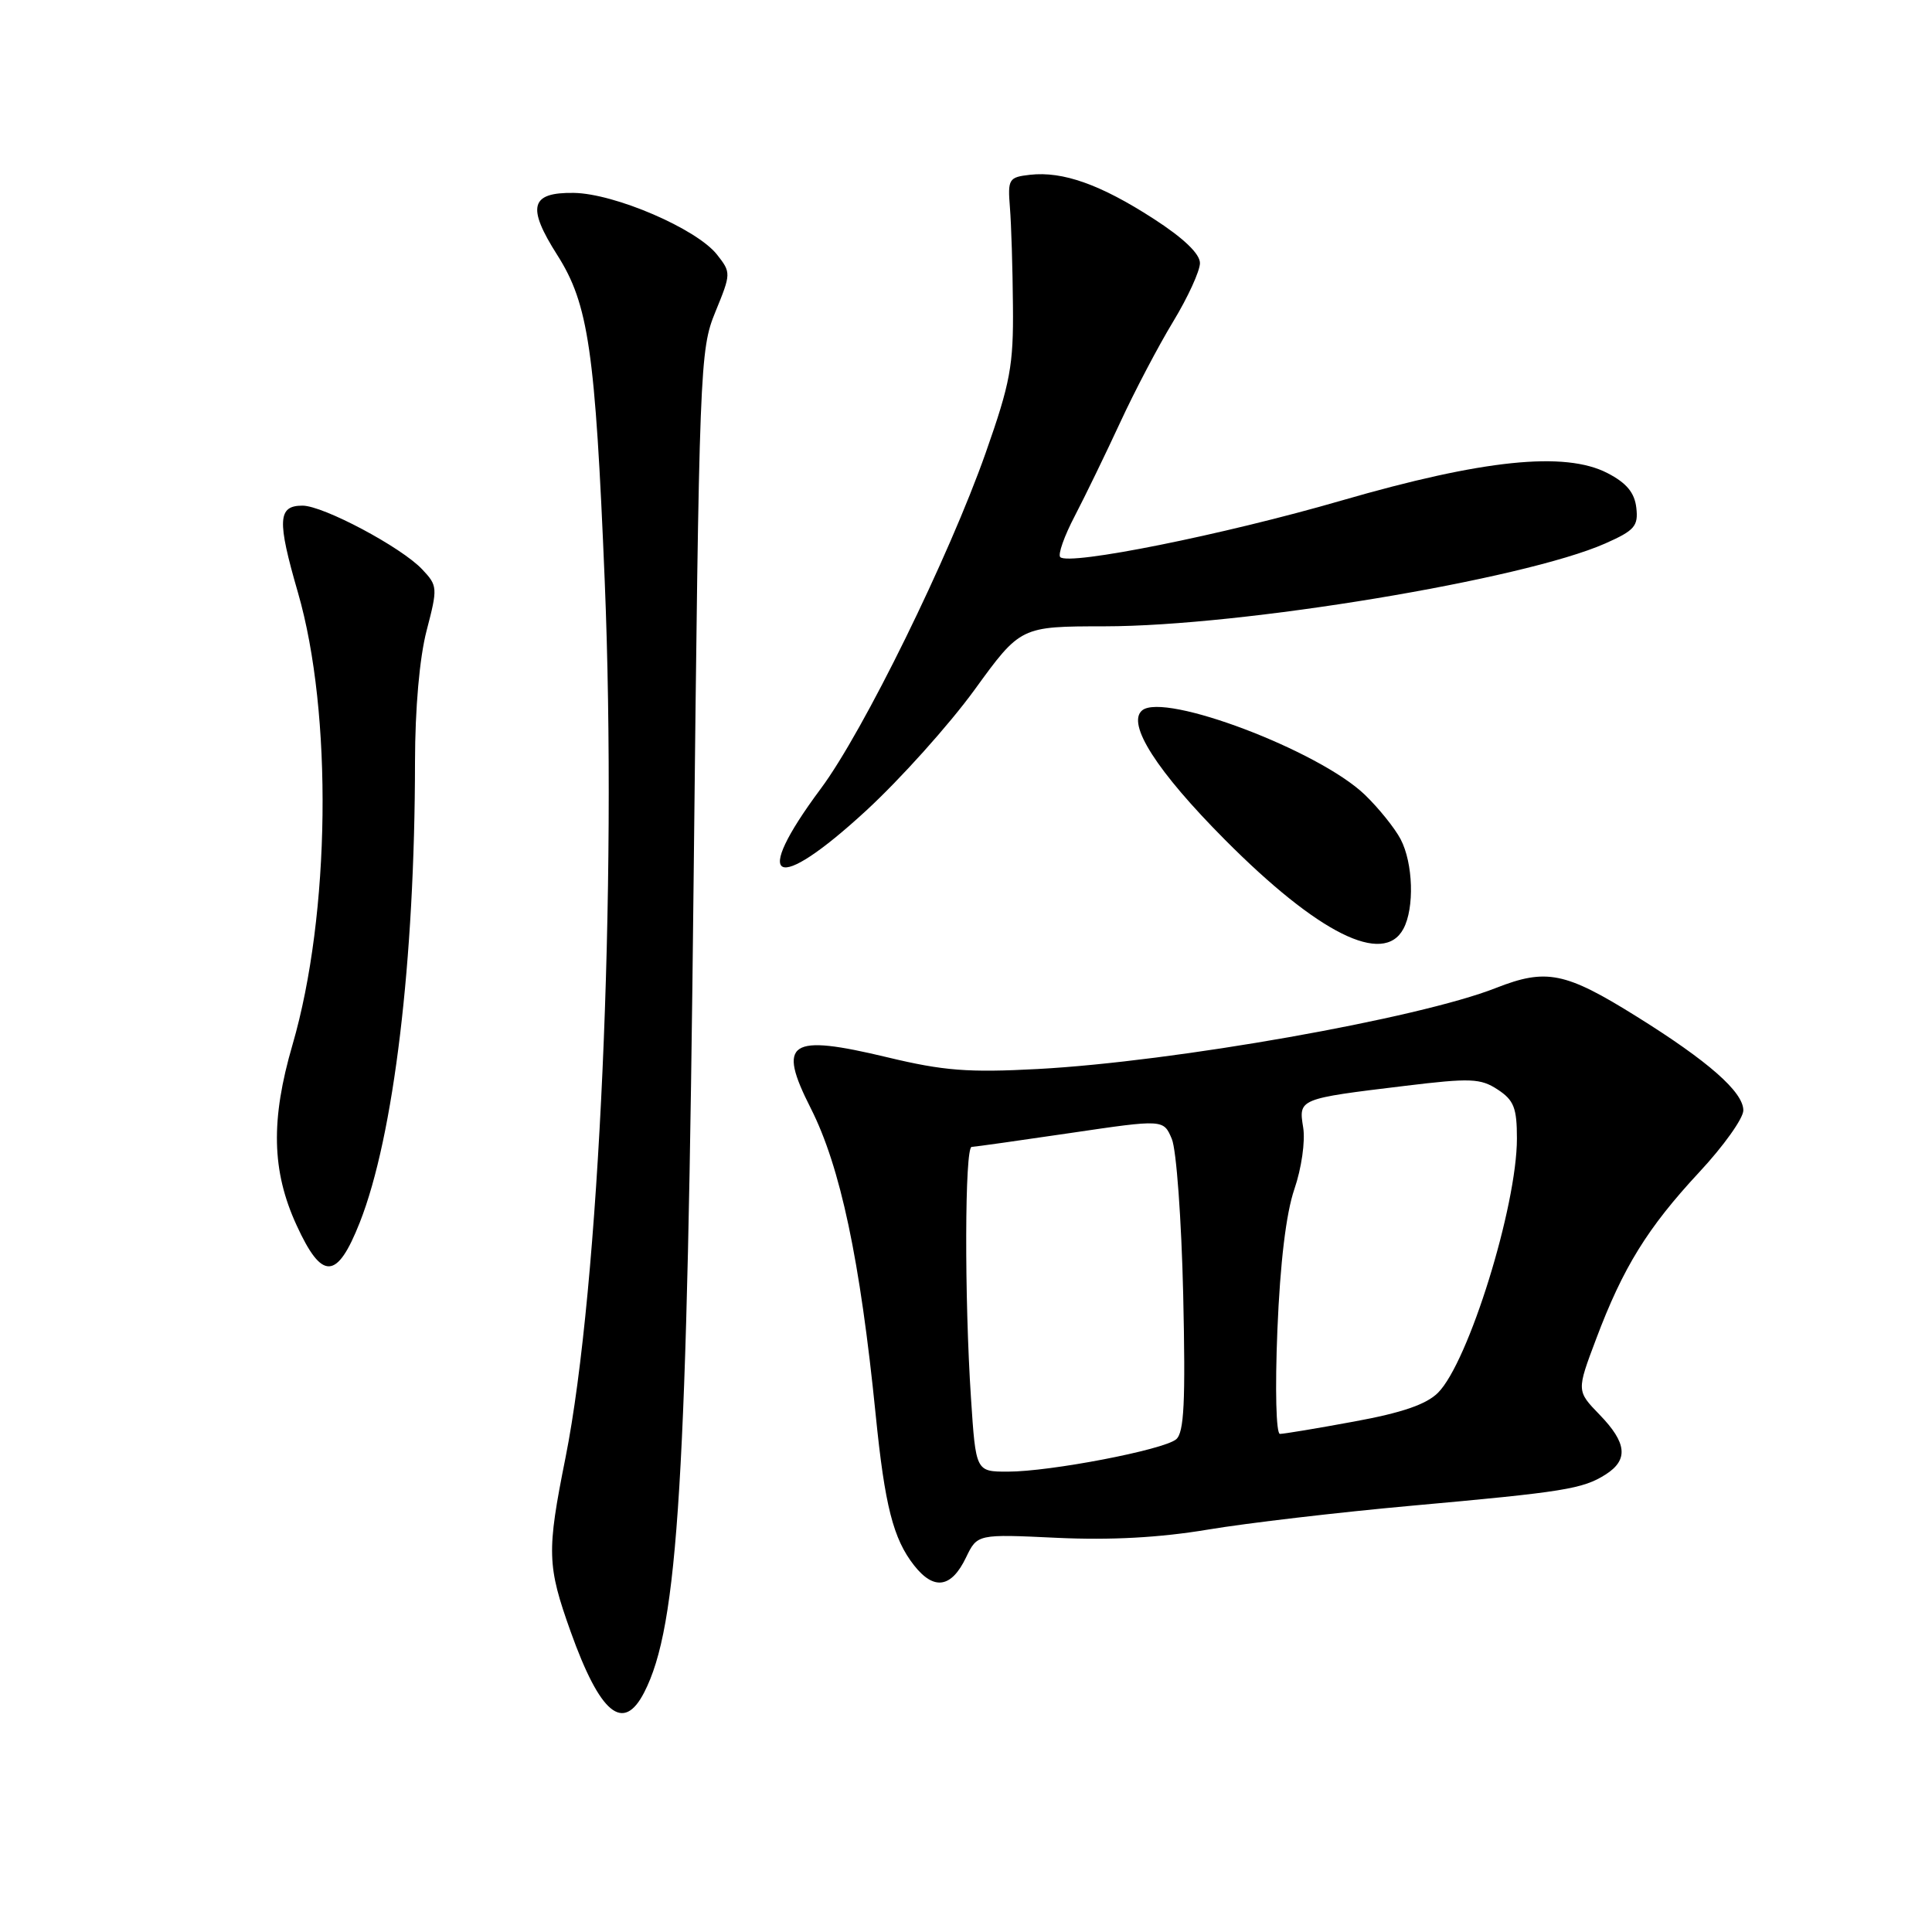 <?xml version="1.0" encoding="UTF-8" standalone="no"?>
<!DOCTYPE svg PUBLIC "-//W3C//DTD SVG 1.1//EN" "http://www.w3.org/Graphics/SVG/1.1/DTD/svg11.dtd" >
<svg xmlns="http://www.w3.org/2000/svg" xmlns:xlink="http://www.w3.org/1999/xlink" version="1.1" viewBox="0 0 256 256">
 <g >
 <path fill="currentColor"
d=" M 85.36 224.25 C 89.89 215.43 91.05 196.38 91.91 116.50 C 92.65 48.39 92.73 46.36 94.79 41.33 C 96.88 36.23 96.88 36.12 95.01 33.74 C 92.32 30.32 81.45 25.64 76.03 25.56 C 70.28 25.48 69.77 27.39 73.84 33.79 C 77.98 40.30 78.87 46.42 80.13 77.00 C 81.79 117.59 79.41 170.72 74.93 193.16 C 72.43 205.65 72.49 207.45 75.61 216.19 C 79.52 227.12 82.58 229.66 85.36 224.25 Z  M 128.00 206.38 C 129.50 203.27 129.50 203.27 140.05 203.77 C 147.19 204.10 153.65 203.75 160.05 202.68 C 165.25 201.81 177.38 200.39 187.00 199.52 C 207.29 197.69 209.71 197.30 212.75 195.38 C 215.80 193.44 215.58 191.19 211.95 187.45 C 208.90 184.30 208.90 184.30 211.50 177.41 C 215.06 167.94 218.31 162.69 225.15 155.33 C 228.37 151.88 231.00 148.19 231.00 147.13 C 231.00 144.69 226.36 140.61 216.84 134.68 C 207.40 128.79 204.89 128.29 198.22 130.91 C 187.98 134.95 155.58 140.68 137.50 141.65 C 128.30 142.14 125.04 141.89 117.59 140.10 C 104.54 136.97 102.95 138.02 107.43 146.85 C 111.36 154.61 113.97 166.93 116.03 187.44 C 117.24 199.52 118.36 203.91 121.12 207.42 C 123.75 210.77 126.06 210.42 128.00 206.38 Z  M 47.67 161.99 C 52.18 150.57 54.97 127.31 54.99 100.96 C 55.00 93.87 55.59 87.16 56.53 83.55 C 58.01 77.88 57.99 77.61 55.94 75.44 C 53.19 72.51 42.83 67.00 40.08 67.00 C 36.80 67.00 36.70 68.92 39.48 78.52 C 44.10 94.47 43.78 121.19 38.76 138.43 C 35.85 148.41 36.00 155.16 39.29 162.33 C 42.67 169.71 44.65 169.63 47.67 161.99 Z  M 185.96 123.07 C 187.44 120.32 187.25 114.37 185.59 111.20 C 184.81 109.72 182.67 107.06 180.84 105.30 C 174.74 99.45 154.27 91.70 151.34 94.13 C 149.24 95.88 153.28 102.19 162.31 111.27 C 174.67 123.70 183.32 128.01 185.96 123.07 Z  M 114.76 107.42 C 119.29 103.25 125.75 96.05 129.12 91.42 C 135.23 83.00 135.23 83.00 146.37 82.99 C 164.58 82.98 201.87 76.80 212.71 72.01 C 216.59 70.29 217.10 69.71 216.82 67.28 C 216.59 65.28 215.52 63.99 213.00 62.69 C 207.36 59.77 196.52 60.89 177.77 66.32 C 162.13 70.86 141.64 74.97 140.49 73.82 C 140.15 73.49 141.02 71.03 142.42 68.36 C 143.81 65.69 146.51 60.12 148.42 56.00 C 150.32 51.88 153.48 45.86 155.44 42.63 C 157.40 39.40 159.00 35.90 159.00 34.86 C 159.00 33.63 156.83 31.55 152.83 28.97 C 145.83 24.45 140.83 22.67 136.48 23.16 C 133.66 23.48 133.52 23.72 133.82 27.50 C 134.00 29.70 134.18 35.55 134.22 40.50 C 134.30 48.43 133.87 50.74 130.61 60.00 C 125.76 73.77 114.39 96.95 108.76 104.50 C 99.43 117.04 102.62 118.60 114.76 107.42 Z  M 128.66 185.25 C 127.78 171.96 127.83 152.01 128.75 151.97 C 129.16 151.96 135.05 151.13 141.83 150.13 C 154.17 148.31 154.17 148.31 155.27 150.91 C 155.88 152.33 156.55 161.62 156.78 171.55 C 157.10 185.82 156.90 189.84 155.84 190.72 C 154.15 192.12 139.16 195.00 133.54 195.00 C 129.30 195.00 129.30 195.00 128.66 185.25 Z  M 169.26 176.25 C 169.63 167.28 170.41 160.79 171.51 157.57 C 172.46 154.81 172.97 151.22 172.68 149.41 C 172.06 145.59 172.05 145.59 186.20 143.88 C 194.84 142.83 196.18 142.88 198.45 144.37 C 200.60 145.78 201.00 146.80 201.00 150.86 C 201.00 159.83 194.58 180.51 190.54 184.55 C 189.00 186.09 185.74 187.21 179.43 188.36 C 174.52 189.27 170.10 190.00 169.60 190.00 C 169.09 190.00 168.94 184.13 169.26 176.25 Z "/>
</g>
</svg>